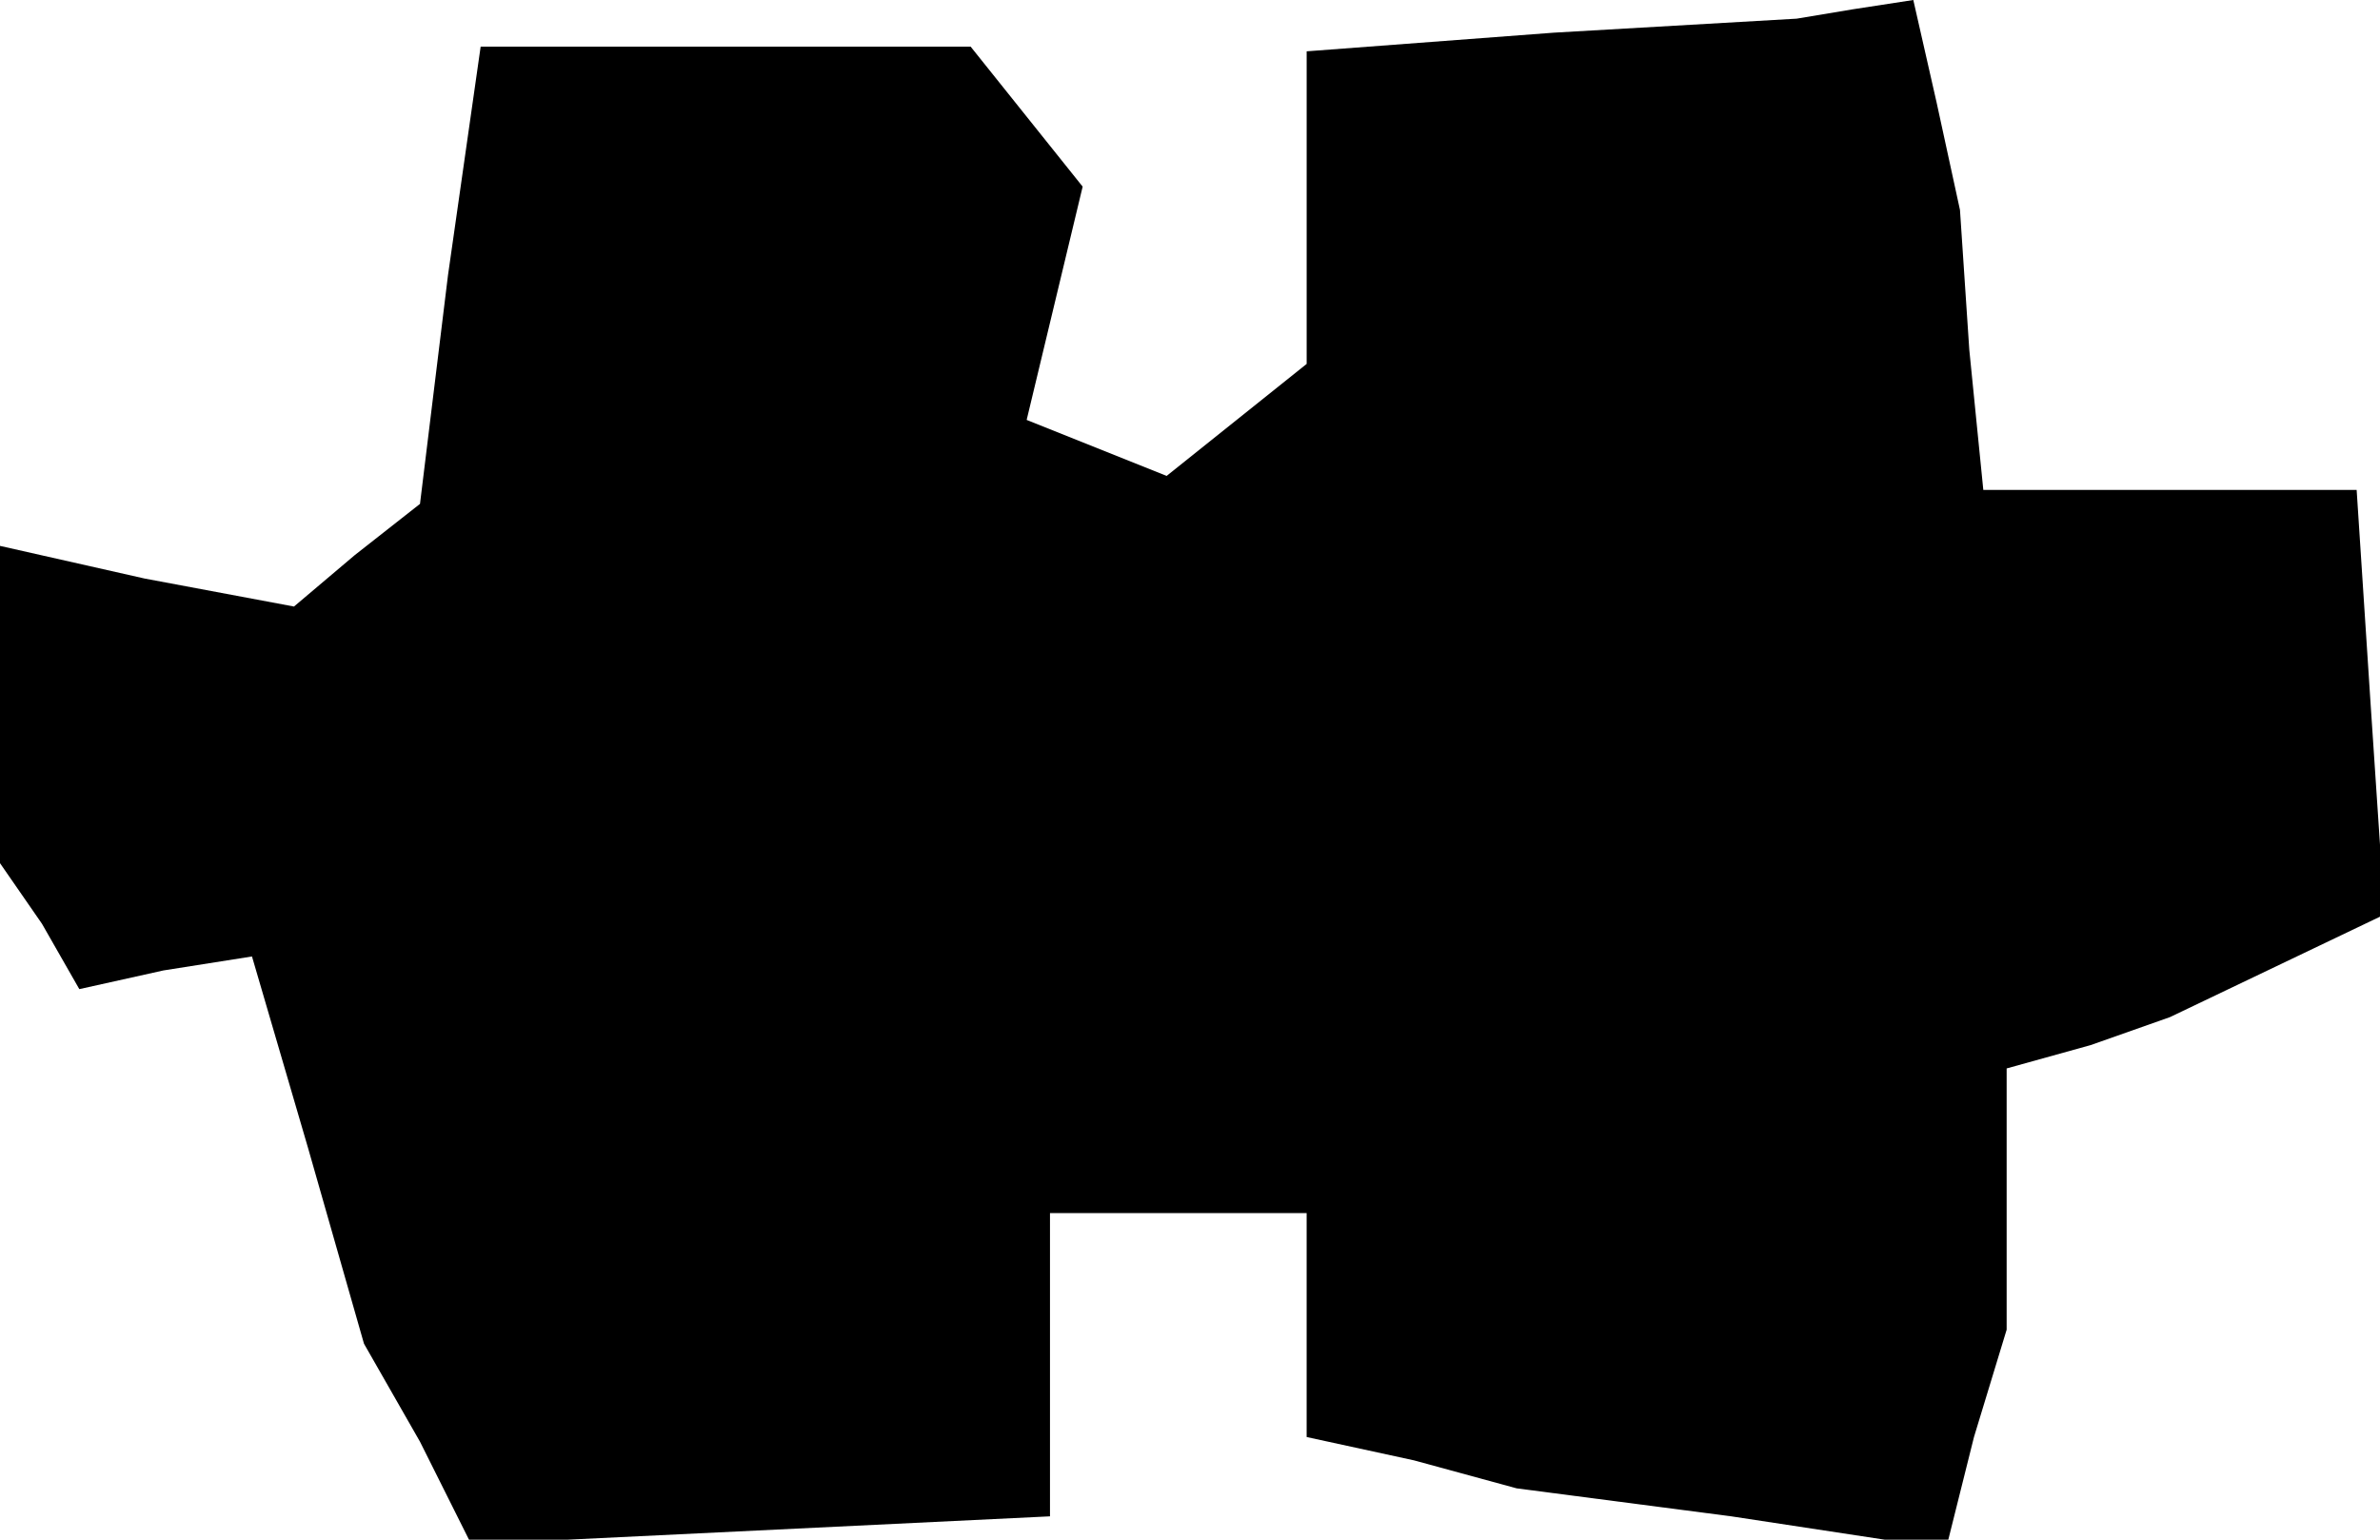 <?xml version="1.0" standalone="no"?>
<!DOCTYPE svg PUBLIC "-//W3C//DTD SVG 20010904//EN"
 "http://www.w3.org/TR/2001/REC-SVG-20010904/DTD/svg10.dtd">
<svg version="1.0" xmlns="http://www.w3.org/2000/svg"
 width="51pt" height="33pt" viewBox="0 0 51 33"
 preserveAspectRatio="xMidYMid meet">
<g transform="translate(0,33) scale(0.1,-0.1)"
fill="#000000" stroke="none">
<path d="M333 323 l-53 -4 0 -33 0 -34 -15 -12 -15 -12 -15 6 -15 6 6 25 6 25
-12 15 -12 15 -53 0 -52 0 -7 -49 -6 -49 -14 -11 -13 -11 -32 6 -31 7 0 -34 0
-34 9 -13 8 -14 18 4 19 3 12 -41 12 -42 12 -21 11 -22 62 3 62 3 0 32 0 33
27 0 28 0 0 -24 0 -24 23 -5 22 -6 46 -6 46 -7 6 24 7 23 0 28 0 28 18 5 17 6
23 11 23 11 -3 45 -3 46 -40 0 -40 0 -3 30 -2 30 -5 23 -5 22 -13 -2 -12 -2
-52 -3z"/>
</g>
</svg>
